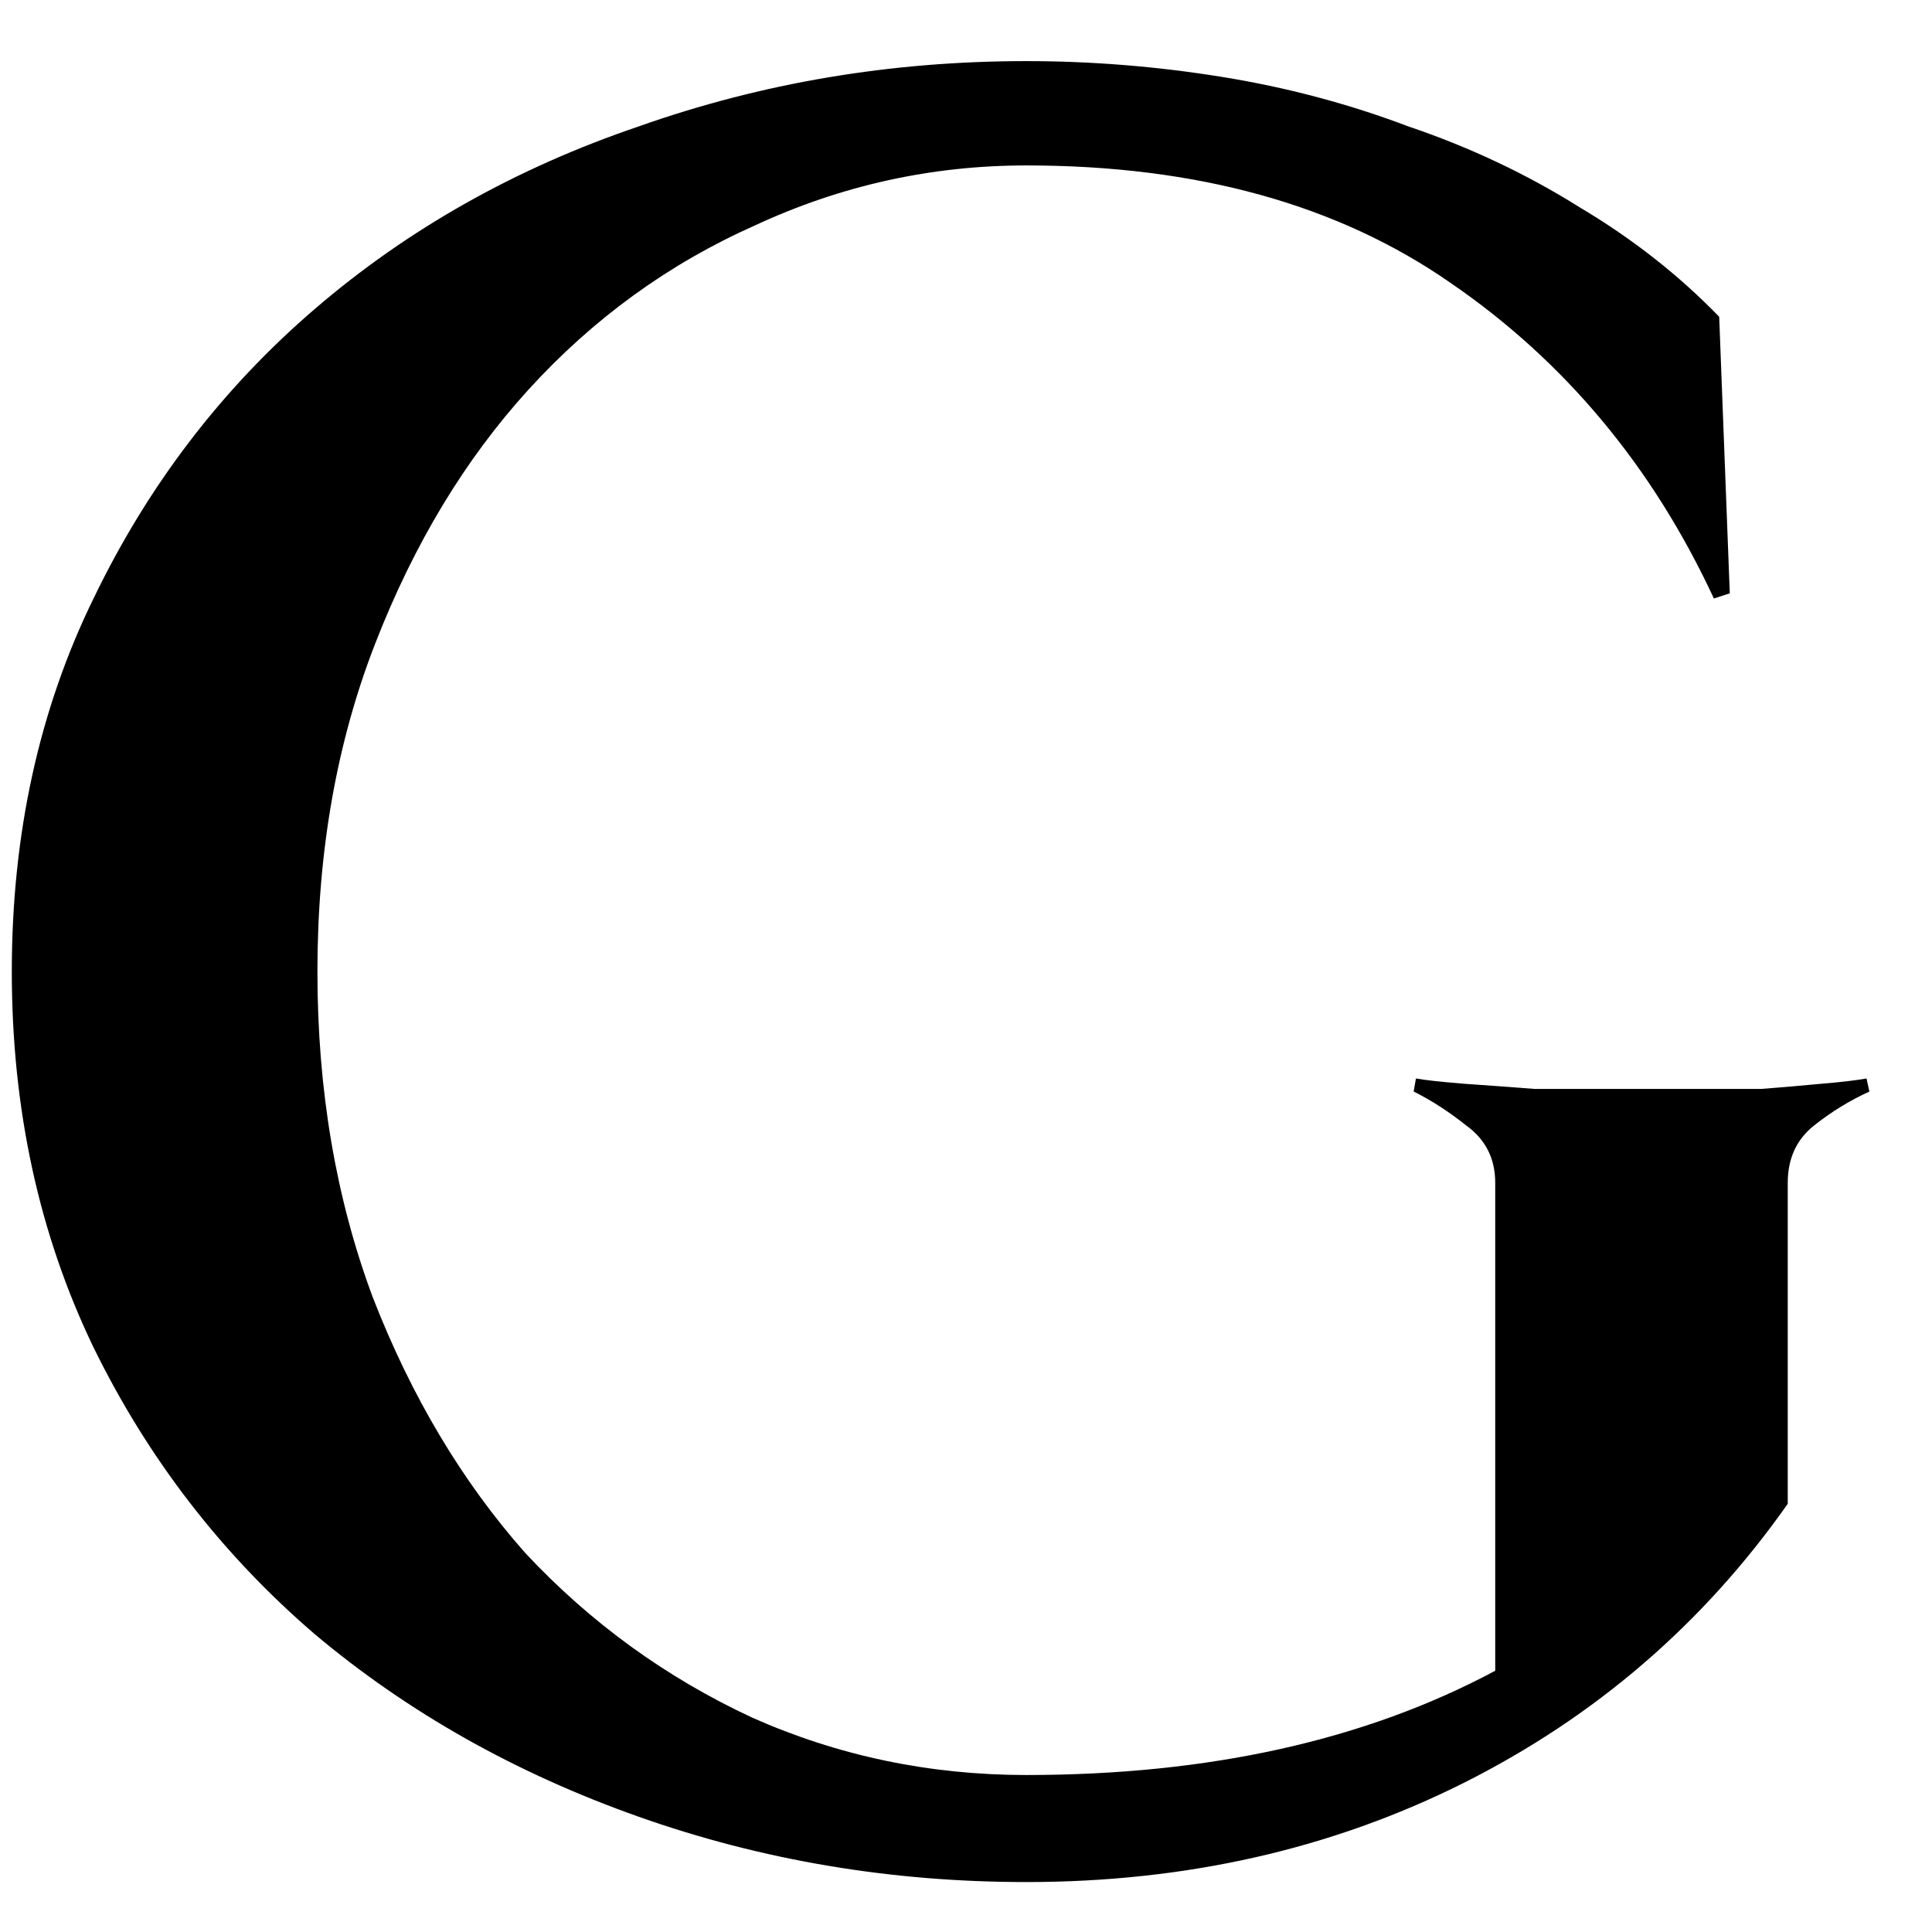 <svg width="27" height="27" viewBox="0 0 27 27" fill="none" xmlns="http://www.w3.org/2000/svg">
<path d="M26.125 15.255C25.855 15.377 25.598 15.534 25.352 15.729C25.107 15.923 24.984 16.19 24.984 16.531V21.016C23.805 22.692 22.295 23.993 20.454 24.917C18.613 25.84 16.576 26.302 14.342 26.302C12.451 26.302 10.647 25.998 8.928 25.39C7.21 24.783 5.701 23.932 4.399 22.838C3.098 21.72 2.067 20.383 1.306 18.828C0.545 17.248 0.165 15.498 0.165 13.578C0.165 11.658 0.546 9.92 1.307 8.364C2.068 6.785 3.098 5.436 4.399 4.318C5.701 3.199 7.21 2.349 8.928 1.766C10.647 1.158 12.451 0.854 14.342 0.854C15.25 0.854 16.158 0.927 17.066 1.073C17.975 1.219 18.846 1.45 19.68 1.766C20.54 2.057 21.338 2.434 22.074 2.896C22.811 3.334 23.461 3.844 24.026 4.427L24.174 8.292L23.952 8.364C23.094 6.518 21.867 5.047 20.271 3.953C18.699 2.859 16.723 2.312 14.342 2.312C13.016 2.312 11.752 2.592 10.549 3.151C9.346 3.686 8.291 4.451 7.383 5.448C6.499 6.42 5.787 7.599 5.247 8.985C4.706 10.37 4.436 11.901 4.436 13.578C4.436 15.23 4.694 16.749 5.211 18.134C5.75 19.52 6.462 20.712 7.345 21.708C8.254 22.68 9.31 23.445 10.512 24.004C11.715 24.539 12.992 24.806 14.342 24.806C16.895 24.806 19.08 24.321 20.896 23.349V16.531C20.896 16.191 20.761 15.924 20.491 15.729C20.246 15.534 20.001 15.376 19.756 15.254L19.788 15.072C19.911 15.094 20.132 15.119 20.452 15.145C20.771 15.167 21.102 15.191 21.446 15.218H24.613C24.907 15.195 25.19 15.171 25.46 15.145C25.729 15.123 25.938 15.098 26.085 15.072L26.125 15.255Z" fill="black"/>
</svg>
